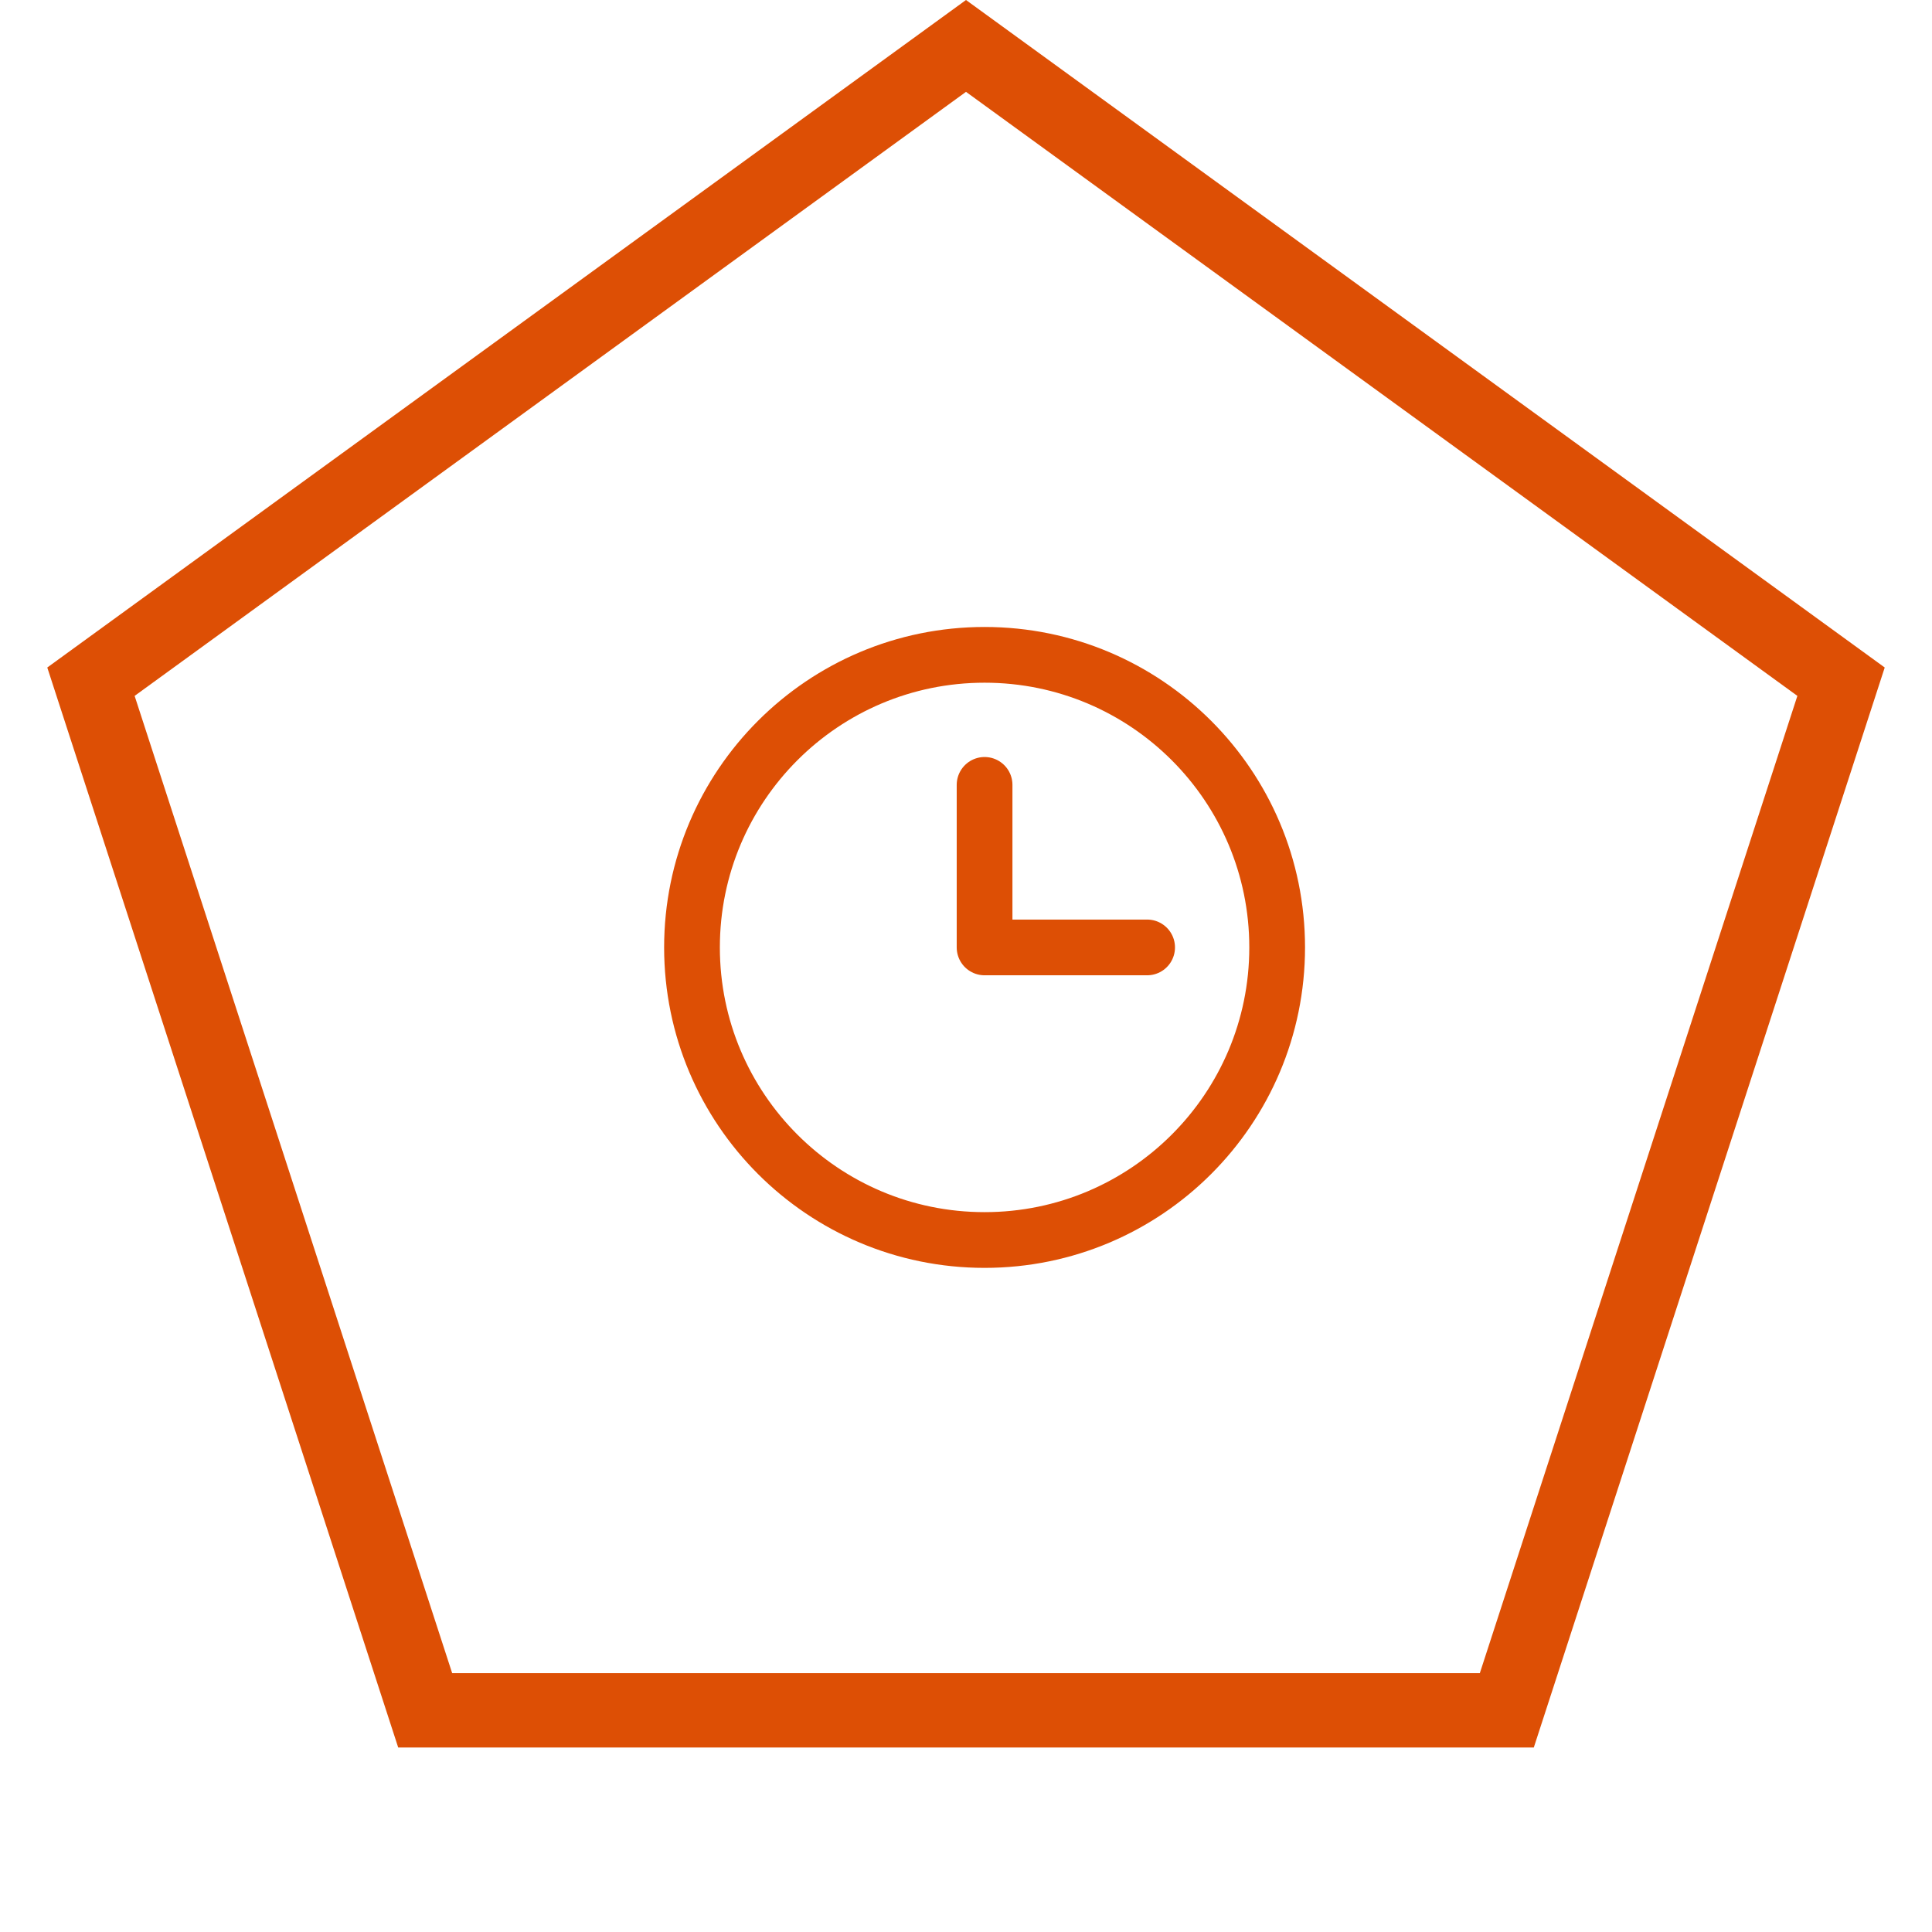 <svg width="52" height="52" viewBox="0 0 52 52" fill="none" xmlns="http://www.w3.org/2000/svg">
<path d="M2.448 18.348L26 1.236L49.552 18.348L40.556 46.034H11.444L2.448 18.348Z" stroke="#DD4F05" stroke-width="2"/>
<path d="M26.5 33.375C30.849 33.375 34.375 29.849 34.375 25.5C34.375 21.151 30.849 17.625 26.5 17.625C22.151 17.625 18.625 21.151 18.625 25.5C18.625 29.849 22.151 33.375 26.5 33.375Z" stroke="#DD4F05" stroke-width="1.5" stroke-miterlimit="10" stroke-linecap="round" stroke-linejoin="round"/>
<path d="M26.5 21.125V25.5H30.875" stroke="#DD4F05" stroke-width="1.5" stroke-linecap="round" stroke-linejoin="round"/>
</svg>
